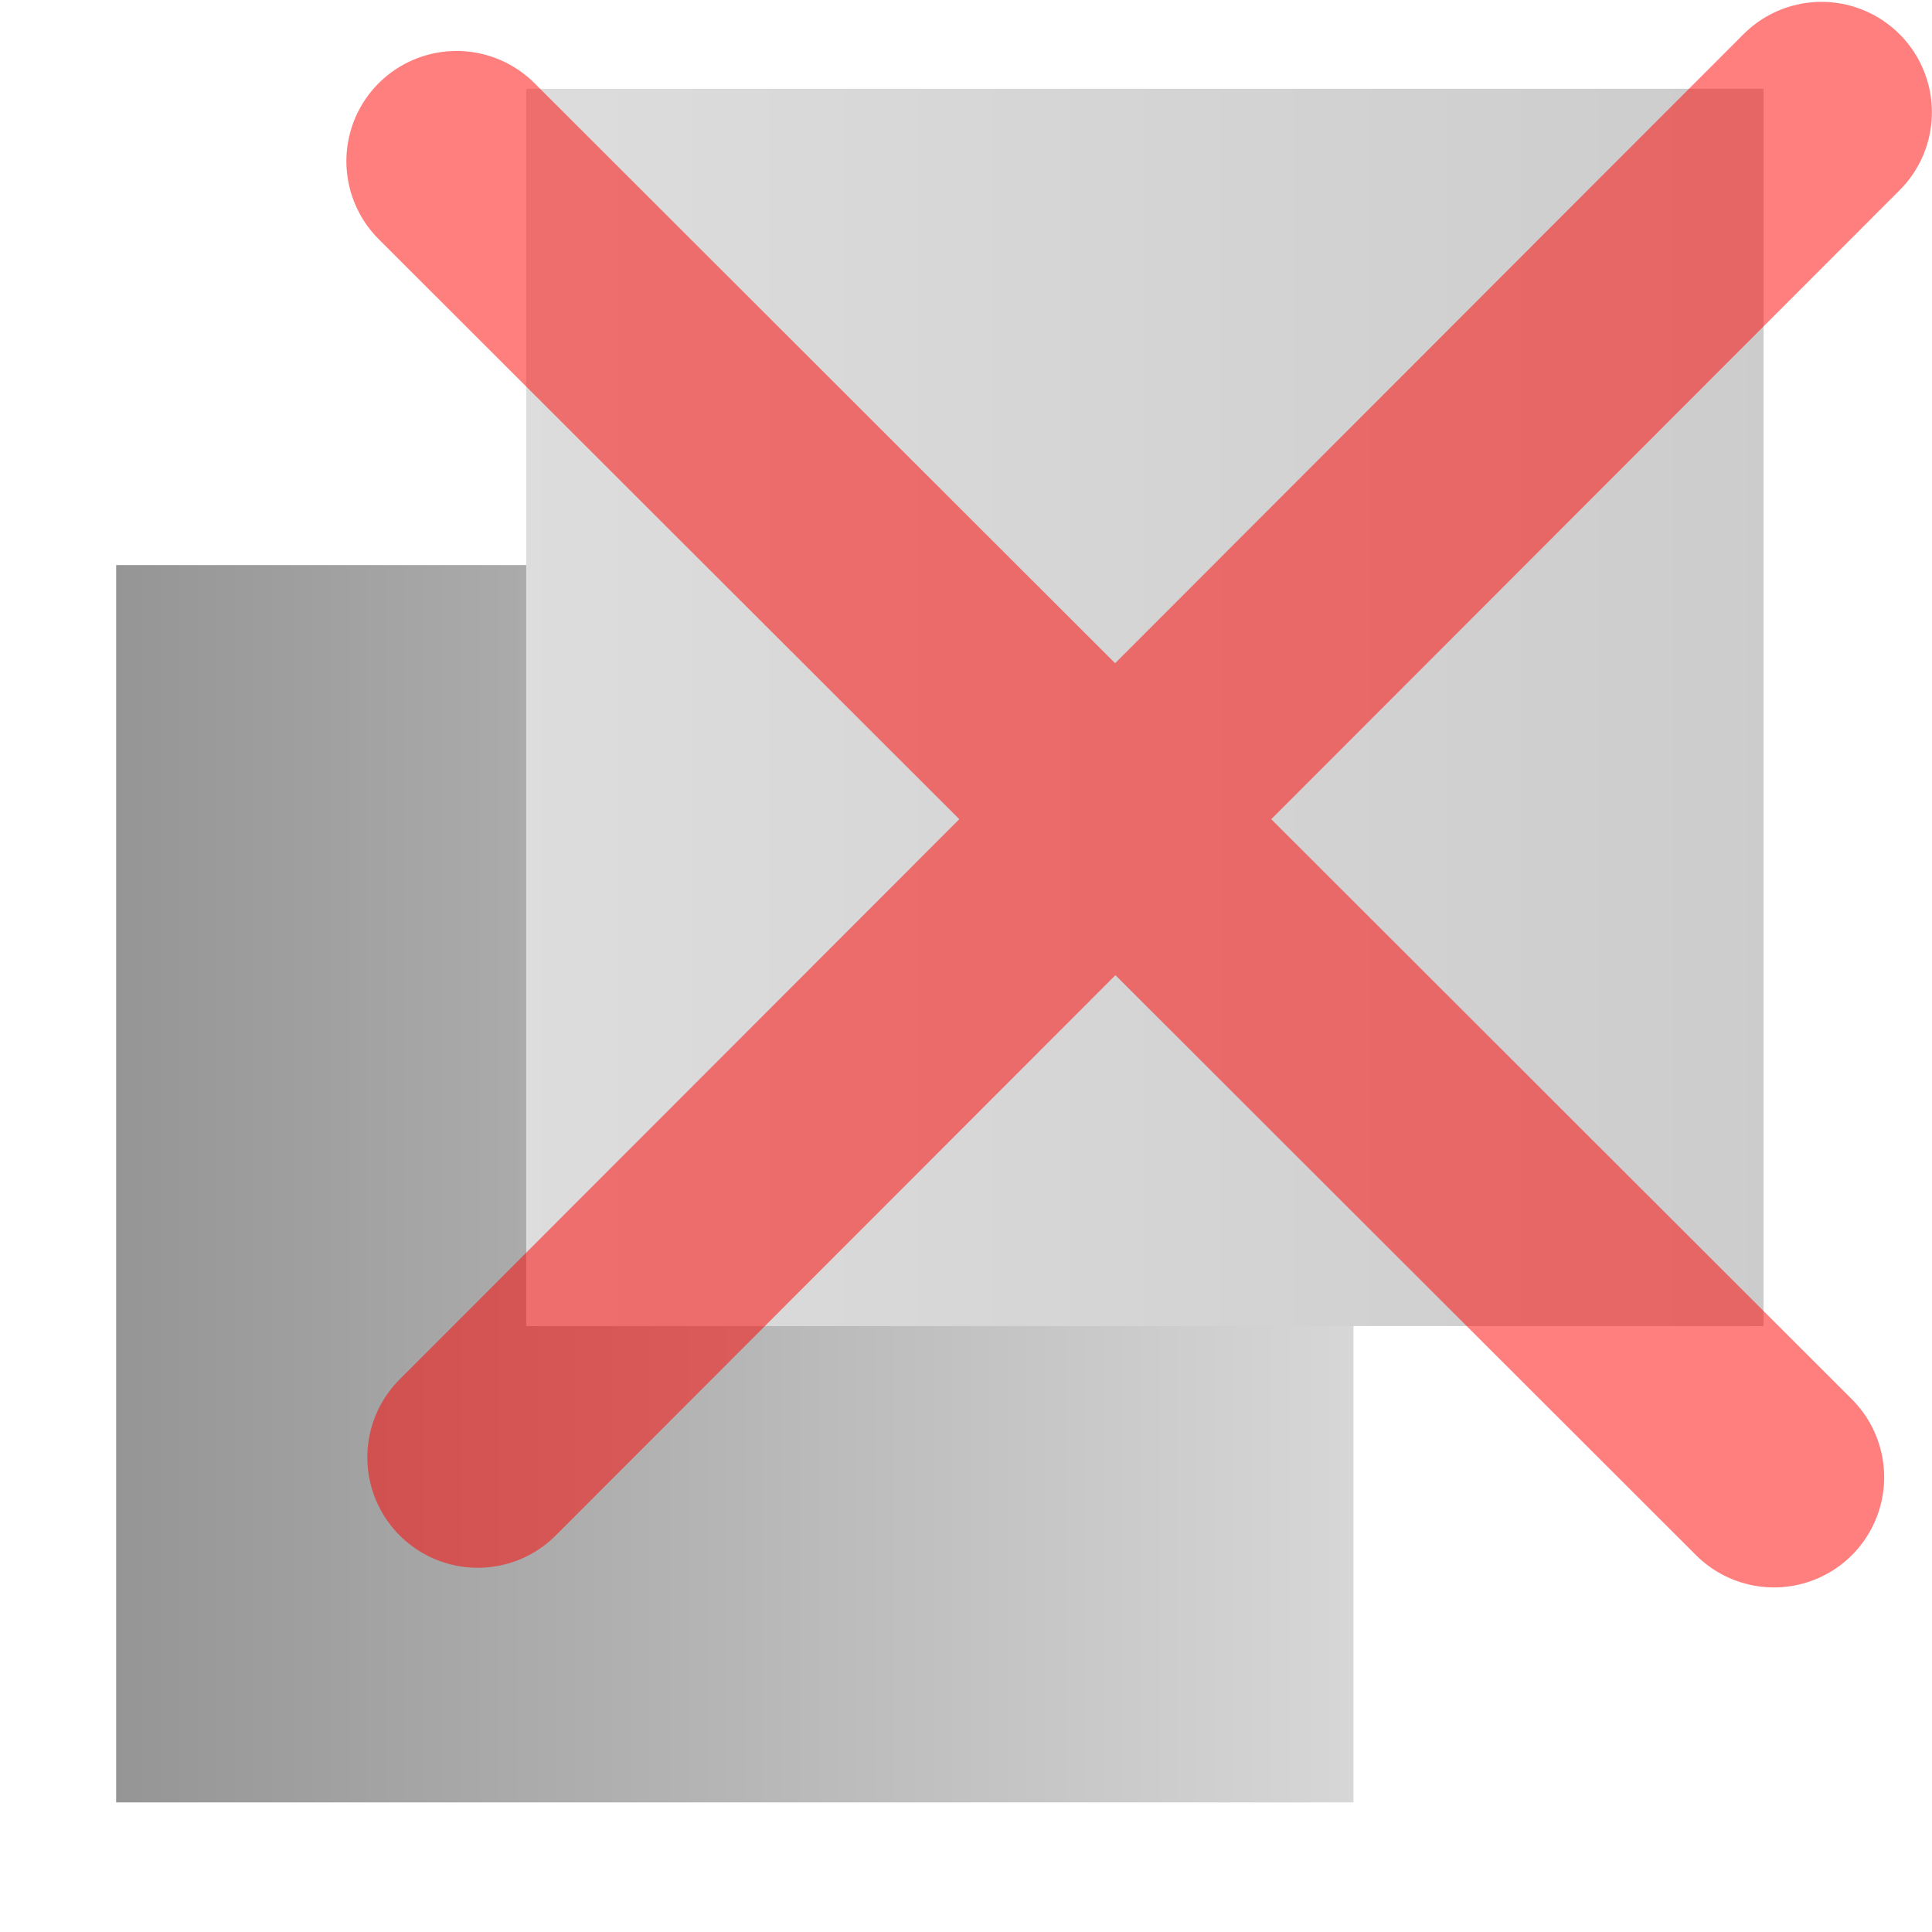 <?xml version="1.0" encoding="UTF-8" standalone="no"?>
<!-- Created with Inkscape (http://www.inkscape.org/) -->

<svg
   xmlns:dc="http://purl.org/dc/elements/1.1/"
   xmlns:cc="http://creativecommons.org/ns#"
   xmlns:rdf="http://www.w3.org/1999/02/22-rdf-syntax-ns#"
   xmlns:svg="http://www.w3.org/2000/svg"
   xmlns="http://www.w3.org/2000/svg"
   xmlns:xlink="http://www.w3.org/1999/xlink"
   xmlns:sodipodi="http://sodipodi.sourceforge.net/DTD/sodipodi-0.dtd"
   xmlns:inkscape="http://www.inkscape.org/namespaces/inkscape"
   width="131.373"
   height="131.37"
   id="svg2"
   version="1.1"
   inkscape:version="0.47 r22583"
   sodipodi:docname="blank.svg"
   inkscape:export-filename="/home/cdodt/wc/Mapiphany/tiles/blankfg.png"
   inkscape:export-xdpi="171.27"
   inkscape:export-ydpi="171.27">
  <defs
     id="defs4">
    <linearGradient
       id="linearGradient3803">
      <stop
         style="stop-color:#cccccc;stop-opacity:1;"
         offset="0"
         id="stop3805" />
      <stop
         id="stop3807"
         offset="1"
         style="stop-color:#ffffff;stop-opacity:1;" />
    </linearGradient>
    <linearGradient
       id="linearGradient3638">
      <stop
         style="stop-color:#949494;stop-opacity:1;"
         offset="0"
         id="stop3640" />
      <stop
         style="stop-color:#d8d8d8;stop-opacity:1;"
         offset="1"
         id="stop3642" />
    </linearGradient>
    <linearGradient
       id="linearGradient3628">
      <stop
         style="stop-color:#dddddd;stop-opacity:1;"
         offset="0"
         id="stop3809" />
      <stop
         style="stop-color:#cccccc;stop-opacity:1;"
         offset="1"
         id="stop3632" />
    </linearGradient>
    <inkscape:perspective
       sodipodi:type="inkscape:persp3d"
       inkscape:vp_x="0 : 526.18109 : 1"
       inkscape:vp_y="0 : 1000 : 0"
       inkscape:vp_z="744.09448 : 526.18109 : 1"
       inkscape:persp3d-origin="372.04724 : 350.78739 : 1"
       id="perspective10" />
    <inkscape:perspective
       id="perspective2826"
       inkscape:persp3d-origin="0.5 : 0.33333333 : 1"
       inkscape:vp_z="1 : 0.5 : 1"
       inkscape:vp_y="0 : 1000 : 0"
       inkscape:vp_x="0 : 0.5 : 1"
       sodipodi:type="inkscape:persp3d" />
    <linearGradient
       inkscape:collect="always"
       xlink:href="#linearGradient3628"
       id="linearGradient3634"
       x1="284.962"
       y1="260.42"
       x2="372.097"
       y2="260.42"
       gradientUnits="userSpaceOnUse"
       gradientTransform="translate(-81.133,74.653)"
       spreadMethod="pad" />
    <linearGradient
       inkscape:collect="always"
       xlink:href="#linearGradient3638"
       id="linearGradient3644"
       x1="174.784"
       y1="373.268"
       x2="261.92"
       y2="373.268"
       gradientUnits="userSpaceOnUse"
       gradientTransform="translate(1.162,-5.808)" />
    <inkscape:perspective
       id="perspective3664"
       inkscape:persp3d-origin="0.5 : 0.33333333 : 1"
       inkscape:vp_z="1 : 0.5 : 1"
       inkscape:vp_y="0 : 1000 : 0"
       inkscape:vp_x="0 : 0.5 : 1"
       sodipodi:type="inkscape:persp3d" />
    <inkscape:perspective
       id="perspective3667"
       inkscape:persp3d-origin="0.5 : 0.33333333 : 1"
       inkscape:vp_z="1 : 0.5 : 1"
       inkscape:vp_y="0 : 1000 : 0"
       inkscape:vp_x="0 : 0.5 : 1"
       sodipodi:type="inkscape:persp3d" />
    <inkscape:perspective
       id="perspective3695"
       inkscape:persp3d-origin="0.5 : 0.33333333 : 1"
       inkscape:vp_z="1 : 0.5 : 1"
       inkscape:vp_y="0 : 1000 : 0"
       inkscape:vp_x="0 : 0.5 : 1"
       sodipodi:type="inkscape:persp3d" />
    <inkscape:perspective
       id="perspective3723"
       inkscape:persp3d-origin="0.5 : 0.33333333 : 1"
       inkscape:vp_z="1 : 0.5 : 1"
       inkscape:vp_y="0 : 1000 : 0"
       inkscape:vp_x="0 : 0.5 : 1"
       sodipodi:type="inkscape:persp3d" />
    <inkscape:perspective
       id="perspective3751"
       inkscape:persp3d-origin="0.5 : 0.33333333 : 1"
       inkscape:vp_z="1 : 0.5 : 1"
       inkscape:vp_y="0 : 1000 : 0"
       inkscape:vp_x="0 : 0.5 : 1"
       sodipodi:type="inkscape:persp3d" />
    <inkscape:perspective
       id="perspective3779"
       inkscape:persp3d-origin="0.5 : 0.33333333 : 1"
       inkscape:vp_z="1 : 0.5 : 1"
       inkscape:vp_y="0 : 1000 : 0"
       inkscape:vp_x="0 : 0.5 : 1"
       sodipodi:type="inkscape:persp3d" />
  </defs>
  <sodipodi:namedview
     id="base"
     pagecolor="#ffffff"
     bordercolor="#666666"
     borderopacity="1.0"
     inkscape:pageopacity="0.0"
     inkscape:pageshadow="2"
     inkscape:zoom="6.0257069"
     inkscape:cx="65.847839"
     inkscape:cy="65.389425"
     inkscape:document-units="px"
     inkscape:current-layer="layer1"
     showgrid="false"
     inkscape:window-width="1800"
     inkscape:window-height="1053"
     inkscape:window-x="120"
     inkscape:window-y="0"
     inkscape:window-maximized="1" />
  <g
     inkscape:label="Layer 1"
     inkscape:groupmode="layer"
     id="layer1"
     transform="translate(-169.547,-286.969)">
    <rect
       style="fill:url(#linearGradient3644);fill-opacity:1;stroke:none"
       id="rect2816"
       width="84.136"
       height="84.136"
       x="177.446"
       y="325.392" />
    <rect
       style="fill:url(#linearGradient3634);fill-opacity:1.0;stroke:none"
       id="rect2816-8"
       width="84.136"
       height="84.136"
       x="205.329"
       y="293.004" />
    <g
       id="g3652-1-4-7-1-5"
       transform="matrix(1,0,0.001,1,-120.035,179.076)"
       style="opacity:0.5;stroke-width:15;stroke-linecap:round;stroke-linejoin:round;stroke-miterlimit:4;stroke-dasharray:none">
      <path
         id="path3648-4-6-3-7-5"
         d="m 320.516,118.858 c 89.478,89.477 89.478,89.477 89.478,89.477"
         style="fill:none;stroke:#ff0000;stroke-width:15;stroke-linecap:round;stroke-linejoin:round;stroke-miterlimit:4;stroke-opacity:1;stroke-dasharray:none" />
      <path
         id="path3650-5-9-3-9-8"
         d="m 321.852,207 c 90.813,-90.813 91.481,-91.481 91.481,-91.481"
         style="fill:none;stroke:#ff0000;stroke-width:15;stroke-linecap:round;stroke-linejoin:round;stroke-miterlimit:4;stroke-opacity:1;stroke-dasharray:none" />
    </g>
  </g>
</svg>

